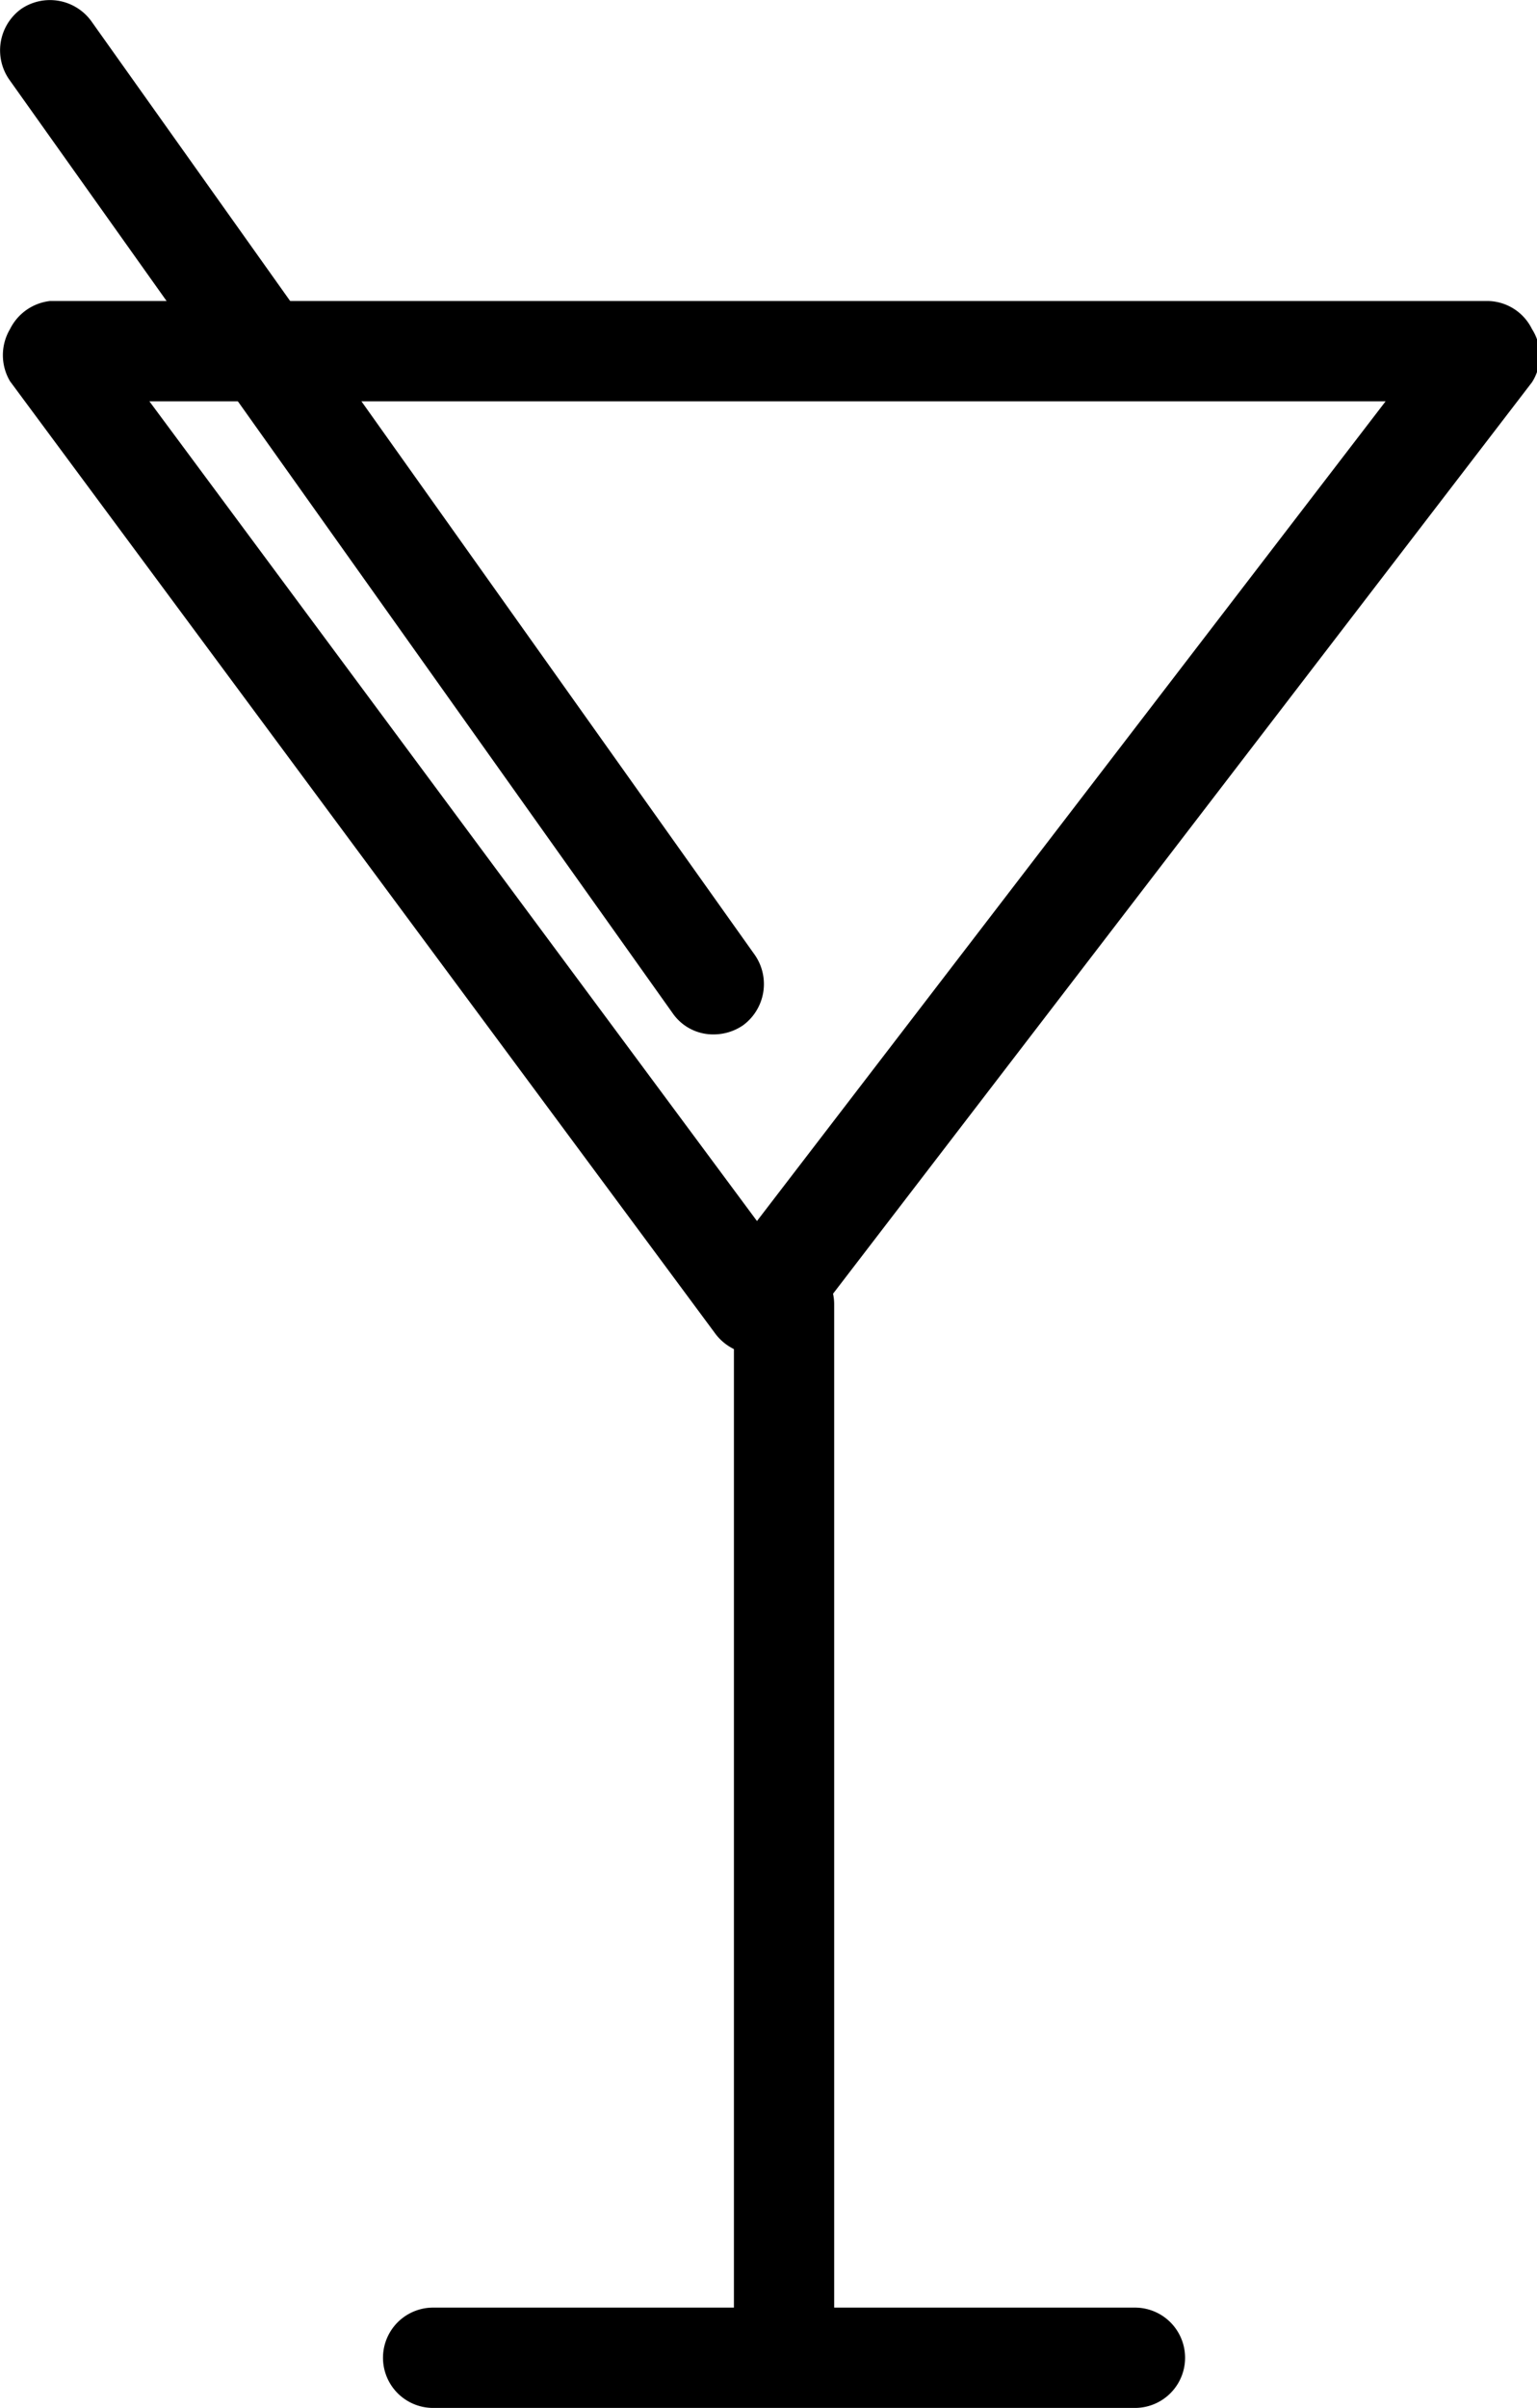 <svg xmlns="http://www.w3.org/2000/svg" viewBox="0 0 15.33 24"><g id="Laag_2" data-name="Laag 2"><g id="icons"><path d="M11.32,24h-7a.5.5,0,0,1,0-1h7a.5.5,0,0,1,0,1Z"/><path d="M7.82,23.5a.5.5,0,0,1-.5-.5V13a.5.5,0,0,1,.5-.5.5.5,0,0,1,.5.5V23A.5.5,0,0,1,7.82,23.5Z"/><path d="M7.54,13.5h0a.52.52,0,0,1-.4-.2L.1,3.8a.51.51,0,0,1,0-.52A.51.51,0,0,1,.5,3H14.83a.5.5,0,0,1,.45.28.49.49,0,0,1,0,.53l-7.29,9.5A.5.5,0,0,1,7.54,13.5ZM1.49,4l6.06,8.17L13.82,4Z"/><path d="M7.12,10.31a.49.49,0,0,1-.41-.21L.09.79A.51.51,0,0,1,.21.09a.51.51,0,0,1,.7.12L7.53,9.52a.51.51,0,0,1-.12.7A.52.52,0,0,1,7.12,10.31Z"/></g></g></svg>